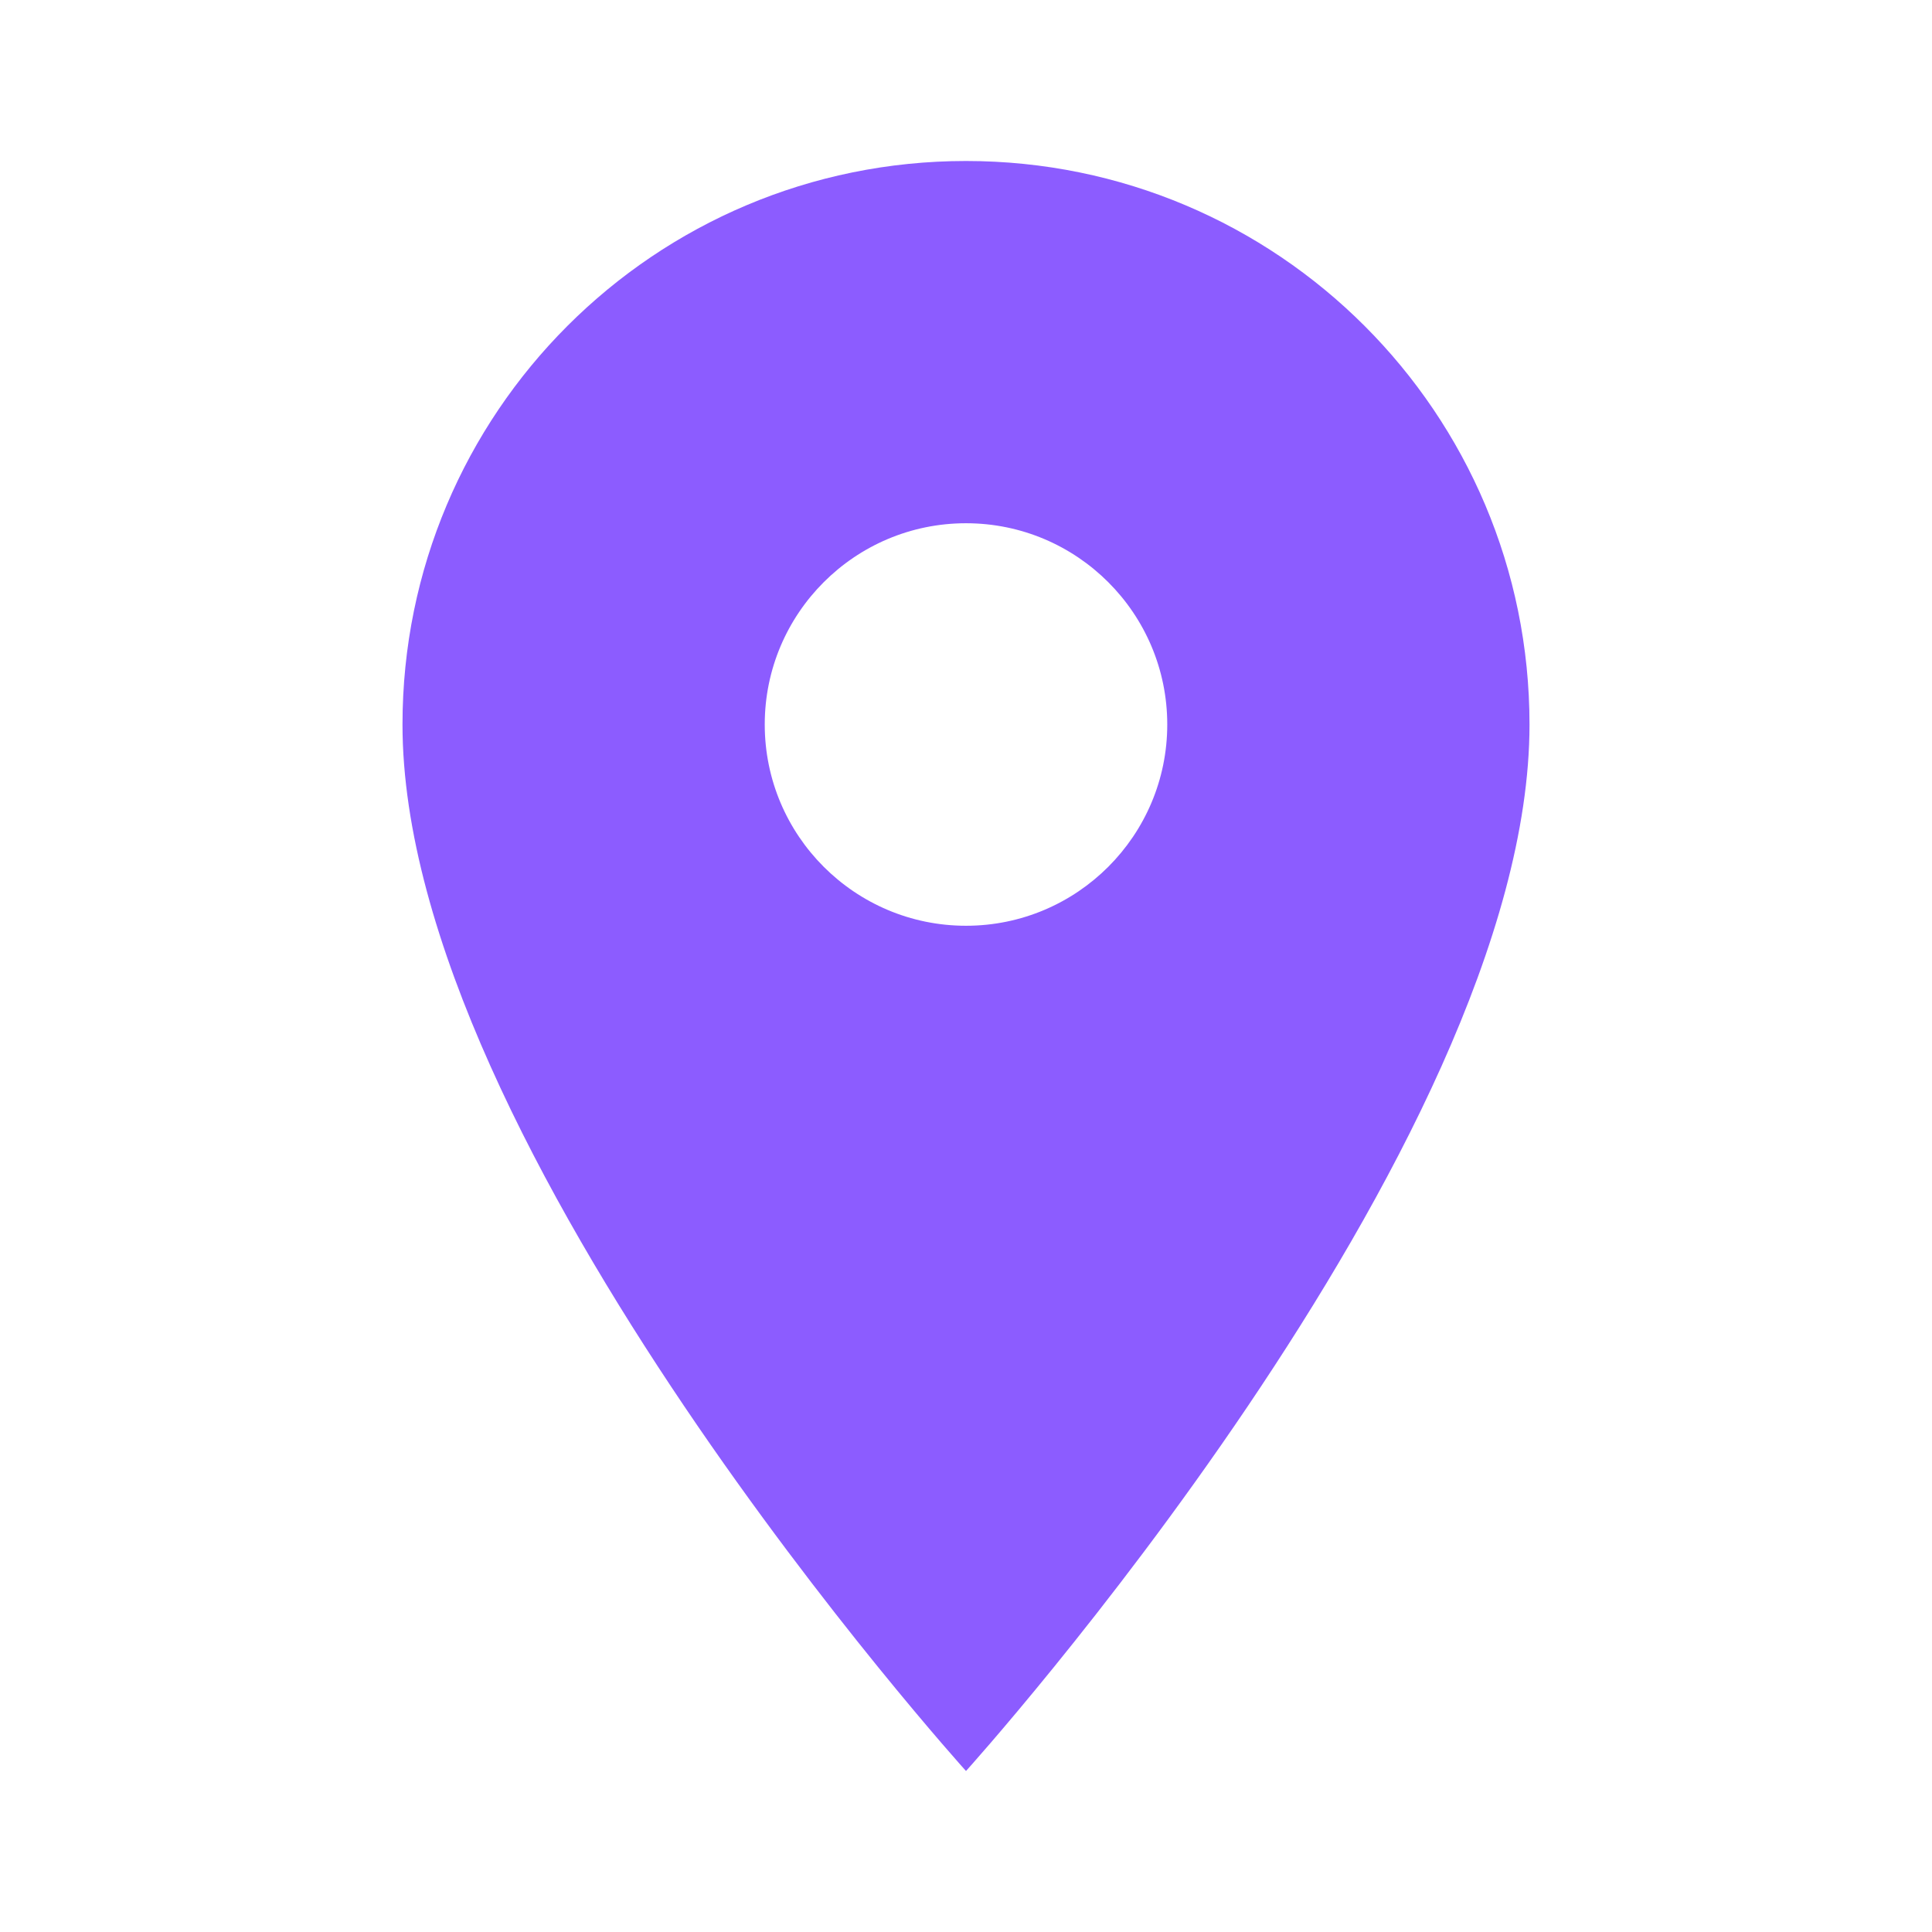 <svg width="88" height="88" viewBox="0 0 88 88" fill="none" xmlns="http://www.w3.org/2000/svg">
<g clip-path="url(#clip0_1_3)">
<g filter="url(#filter0_d_1_3)">
<path d="M44 7.333C29.81 7.333 18.333 18.81 18.333 33C18.333 52.25 44 80.667 44 80.667C44 80.667 69.667 52.25 69.667 33C69.667 18.81 58.19 7.333 44 7.333ZM44 42.167C38.94 42.167 34.833 38.06 34.833 33C34.833 27.94 38.94 23.833 44 23.833C49.06 23.833 53.167 27.94 53.167 33C53.167 38.06 49.06 42.167 44 42.167Z" fill="#8C5CFF"/>
</g>
</g>
<defs>
<filter id="filter0_d_1_3" x="2.333" y="-8.667" width="83.333" height="105.333" filterUnits="userSpaceOnUse" color-interpolation-filters="sRGB">
<feFlood flood-opacity="0" result="BackgroundImageFix"/>
<feColorMatrix in="SourceAlpha" type="matrix" values="0 0 0 0 0 0 0 0 0 0 0 0 0 0 0 0 0 0 127 0" result="hardAlpha"/>
<feOffset/>
<feGaussianBlur stdDeviation="8"/>
<feComposite in2="hardAlpha" operator="out"/>
<feColorMatrix type="matrix" values="0 0 0 0 0.549 0 0 0 0 0.361 0 0 0 0 1 0 0 0 0.29 0"/>
<feBlend mode="normal" in2="BackgroundImageFix" result="effect1_dropShadow_1_3"/>
<feBlend mode="normal" in="SourceGraphic" in2="effect1_dropShadow_1_3" result="shape"/>
</filter>
<clipPath id="clip0_1_3">
<rect width="88" height="88" fill="white"/>
</clipPath>
</defs>
</svg>
